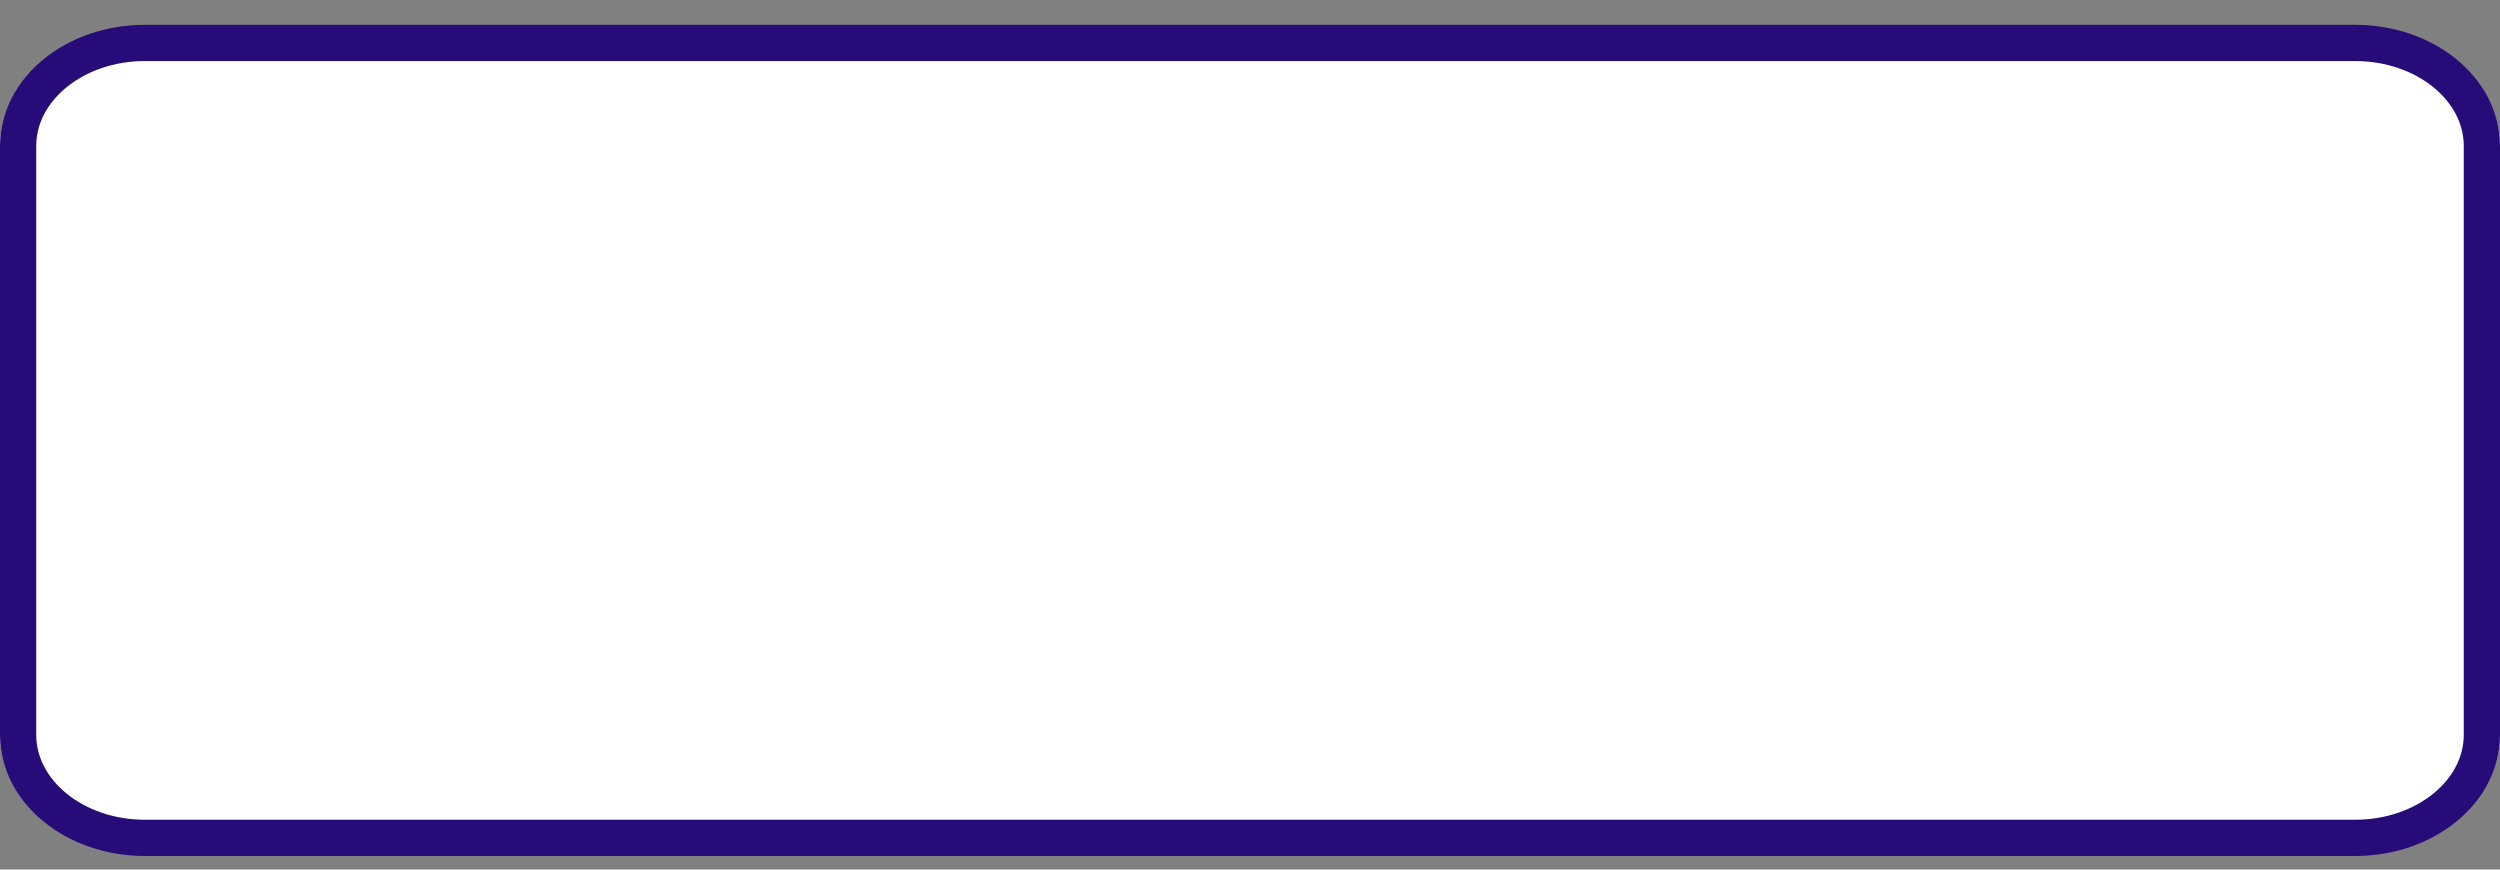 <svg width="69" height="24" viewBox="0 0 69 24" fill="none" xmlns="http://www.w3.org/2000/svg">
<rect x="0" y="0" width="69" height="24" fill="#808080" stroke="none"/>
<path d="M65 0.779H4C1.791 0.779 0 2.234 0 4.029V20.281C0 22.076 1.791 23.531 4 23.531H65C67.209 23.531 69 22.076 69 20.281V4.029C69 2.234 67.209 0.779 65 0.779Z" fill="white"/>
<path d="M65 1.185H4C2.067 1.185 0.5 2.458 0.5 4.029V20.281C0.5 21.852 2.067 23.125 4 23.125H65C66.933 23.125 68.5 21.852 68.5 20.281V4.029C68.5 2.458 66.933 1.185 65 1.185Z" stroke="#270B79"/>
</svg>
